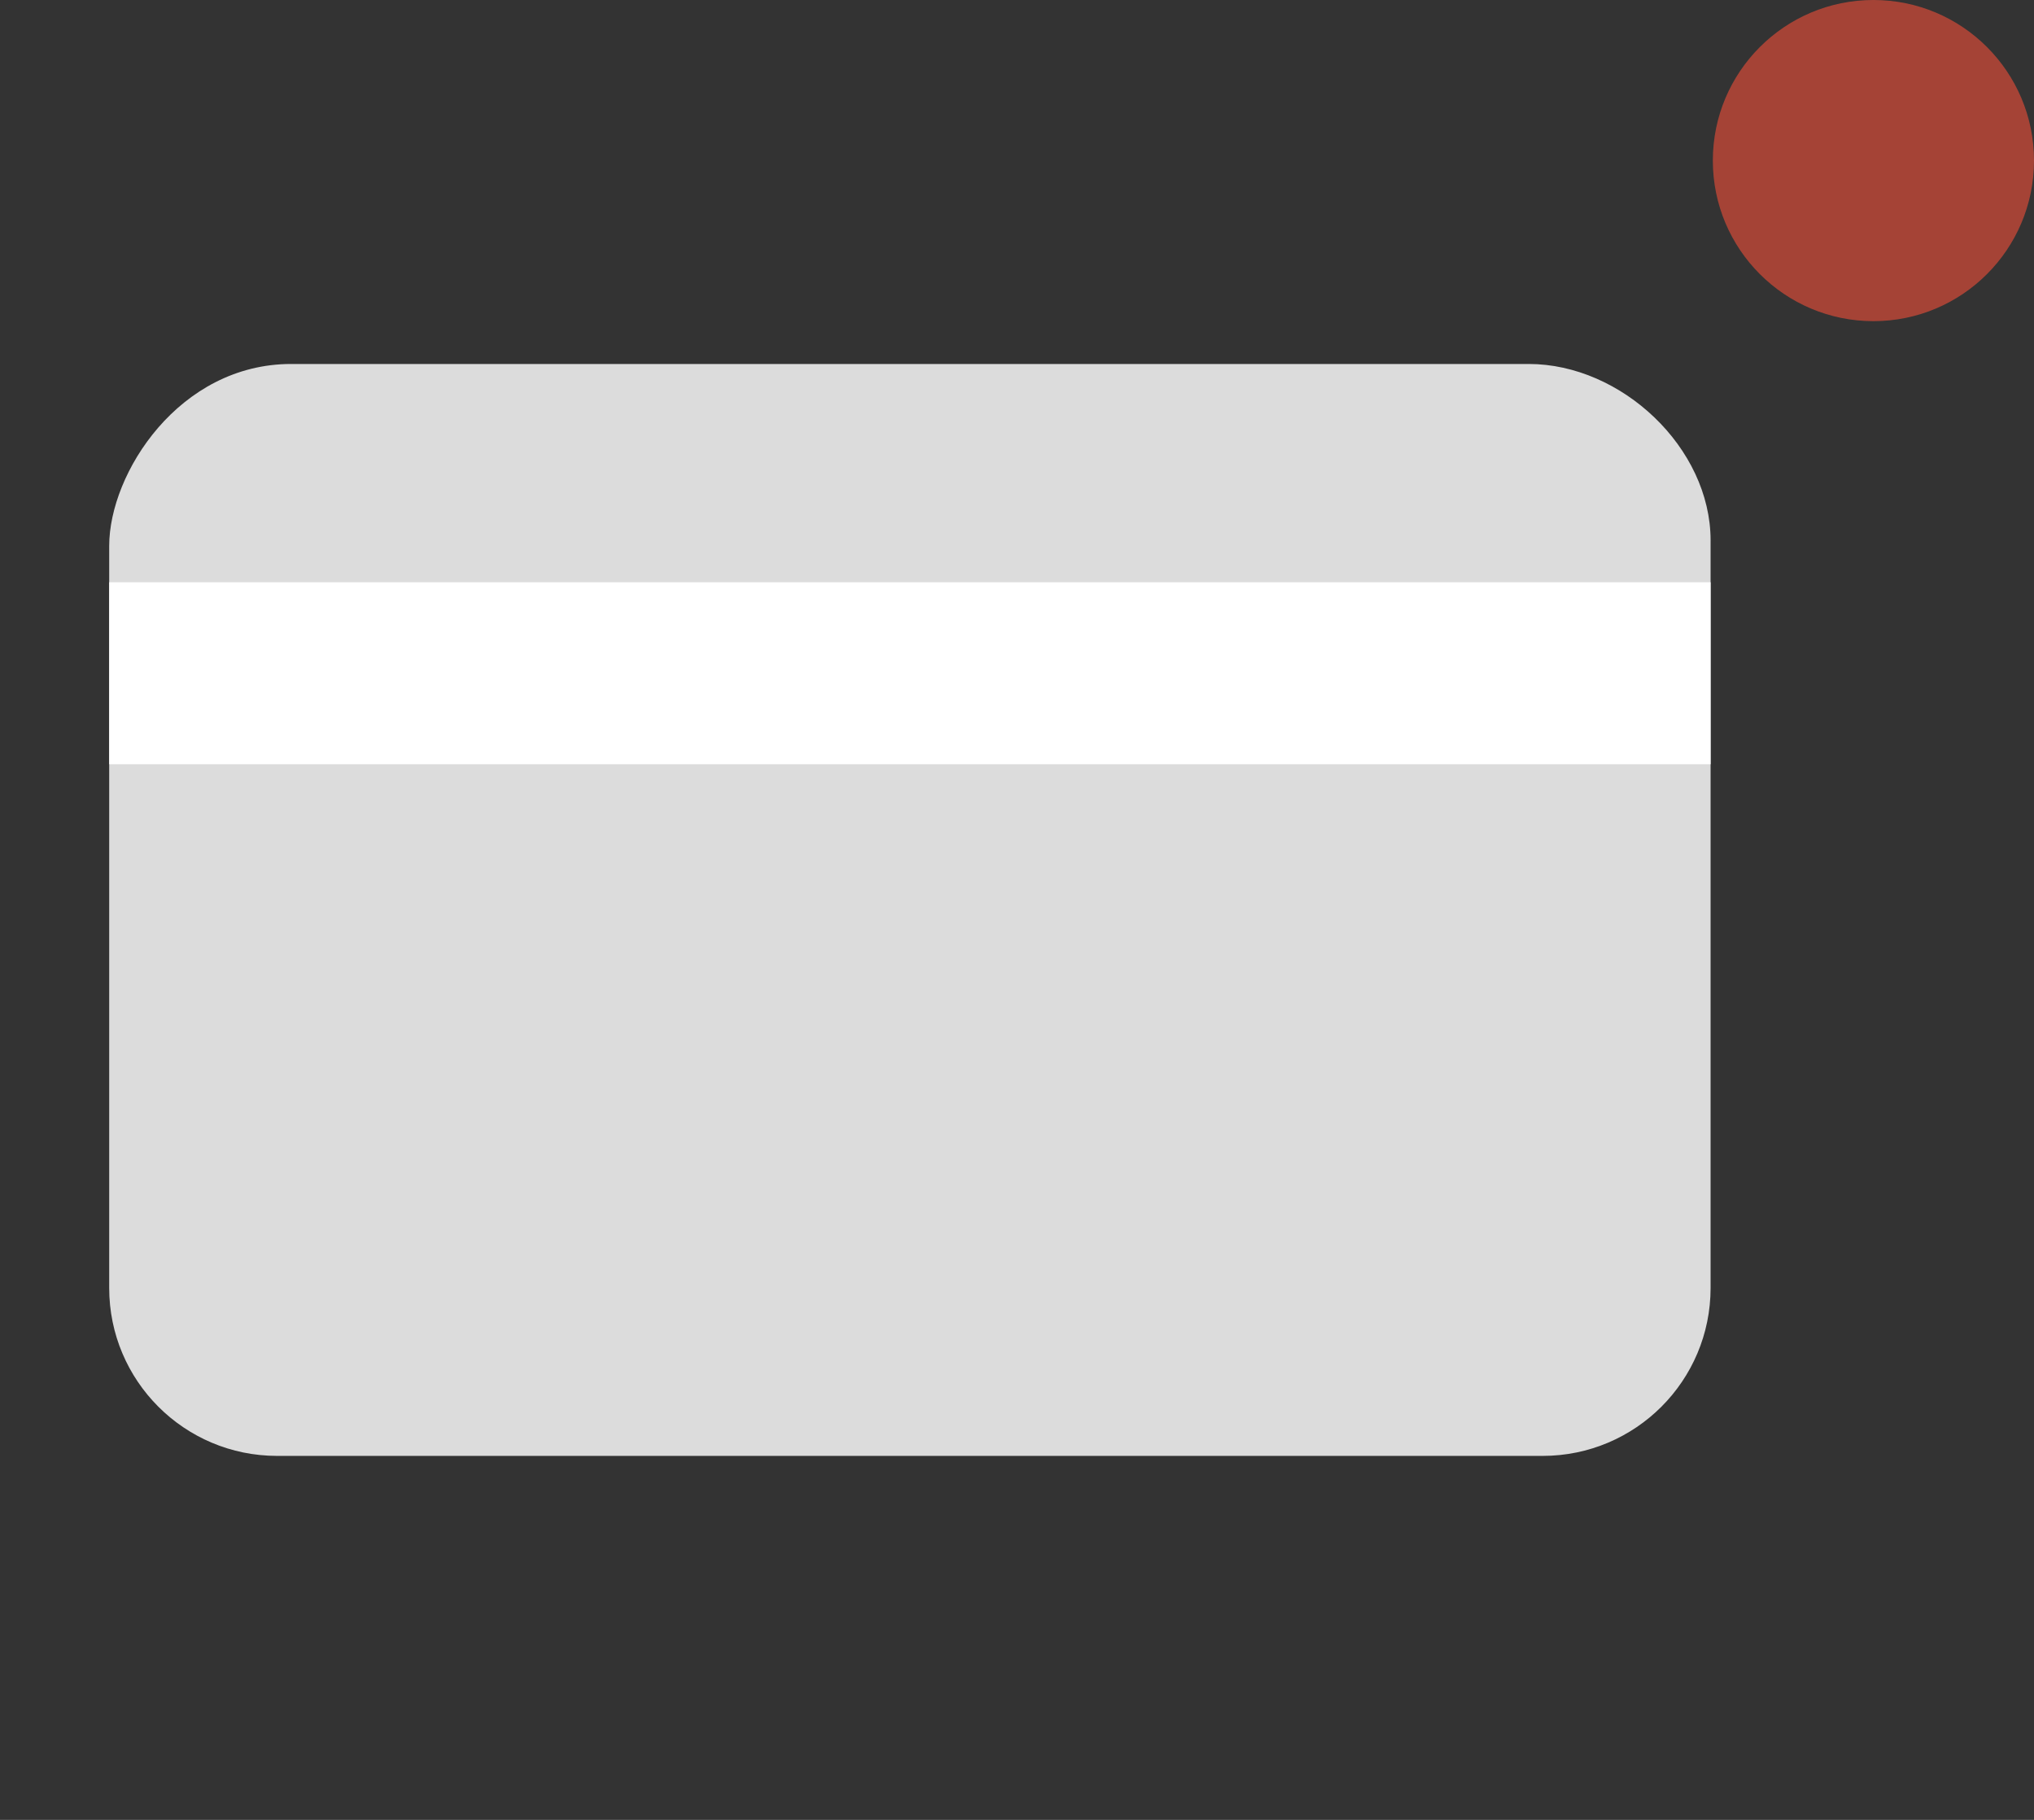 <svg width="19" height="17" viewBox="0 0 19 17" fill="none" xmlns="http://www.w3.org/2000/svg">
<rect x="0" y="0" width="19" height="17" fill="#333333" stroke="none"/>
<g clip-path="url(#clip0_382_14852)">
<path d="M14.28 3.4C14.28 3.4 4.285 3.4 2.72 3.4C1.674 3.4 1.02 4.42 1.02 5.1V12.031C1.02 12.898 1.722 13.6 2.589 13.6H14.41C15.277 13.6 15.979 12.898 15.979 12.031V5.048C15.979 4.182 15.146 3.4 14.28 3.4Z" fill="#DCDCDC"/>
<path d="M15.979 5.439H1.02V7.139H15.979V5.439Z" fill="white"/>
</g>
<circle cx="17.5" cy="1.5" r="1.5" fill="#EC4E39" fill-opacity="0.62"/>
<defs>
<clipPath id="clip0_382_14852">
<rect width="17" height="17" fill="white"/>
</clipPath>
</defs>
</svg>
